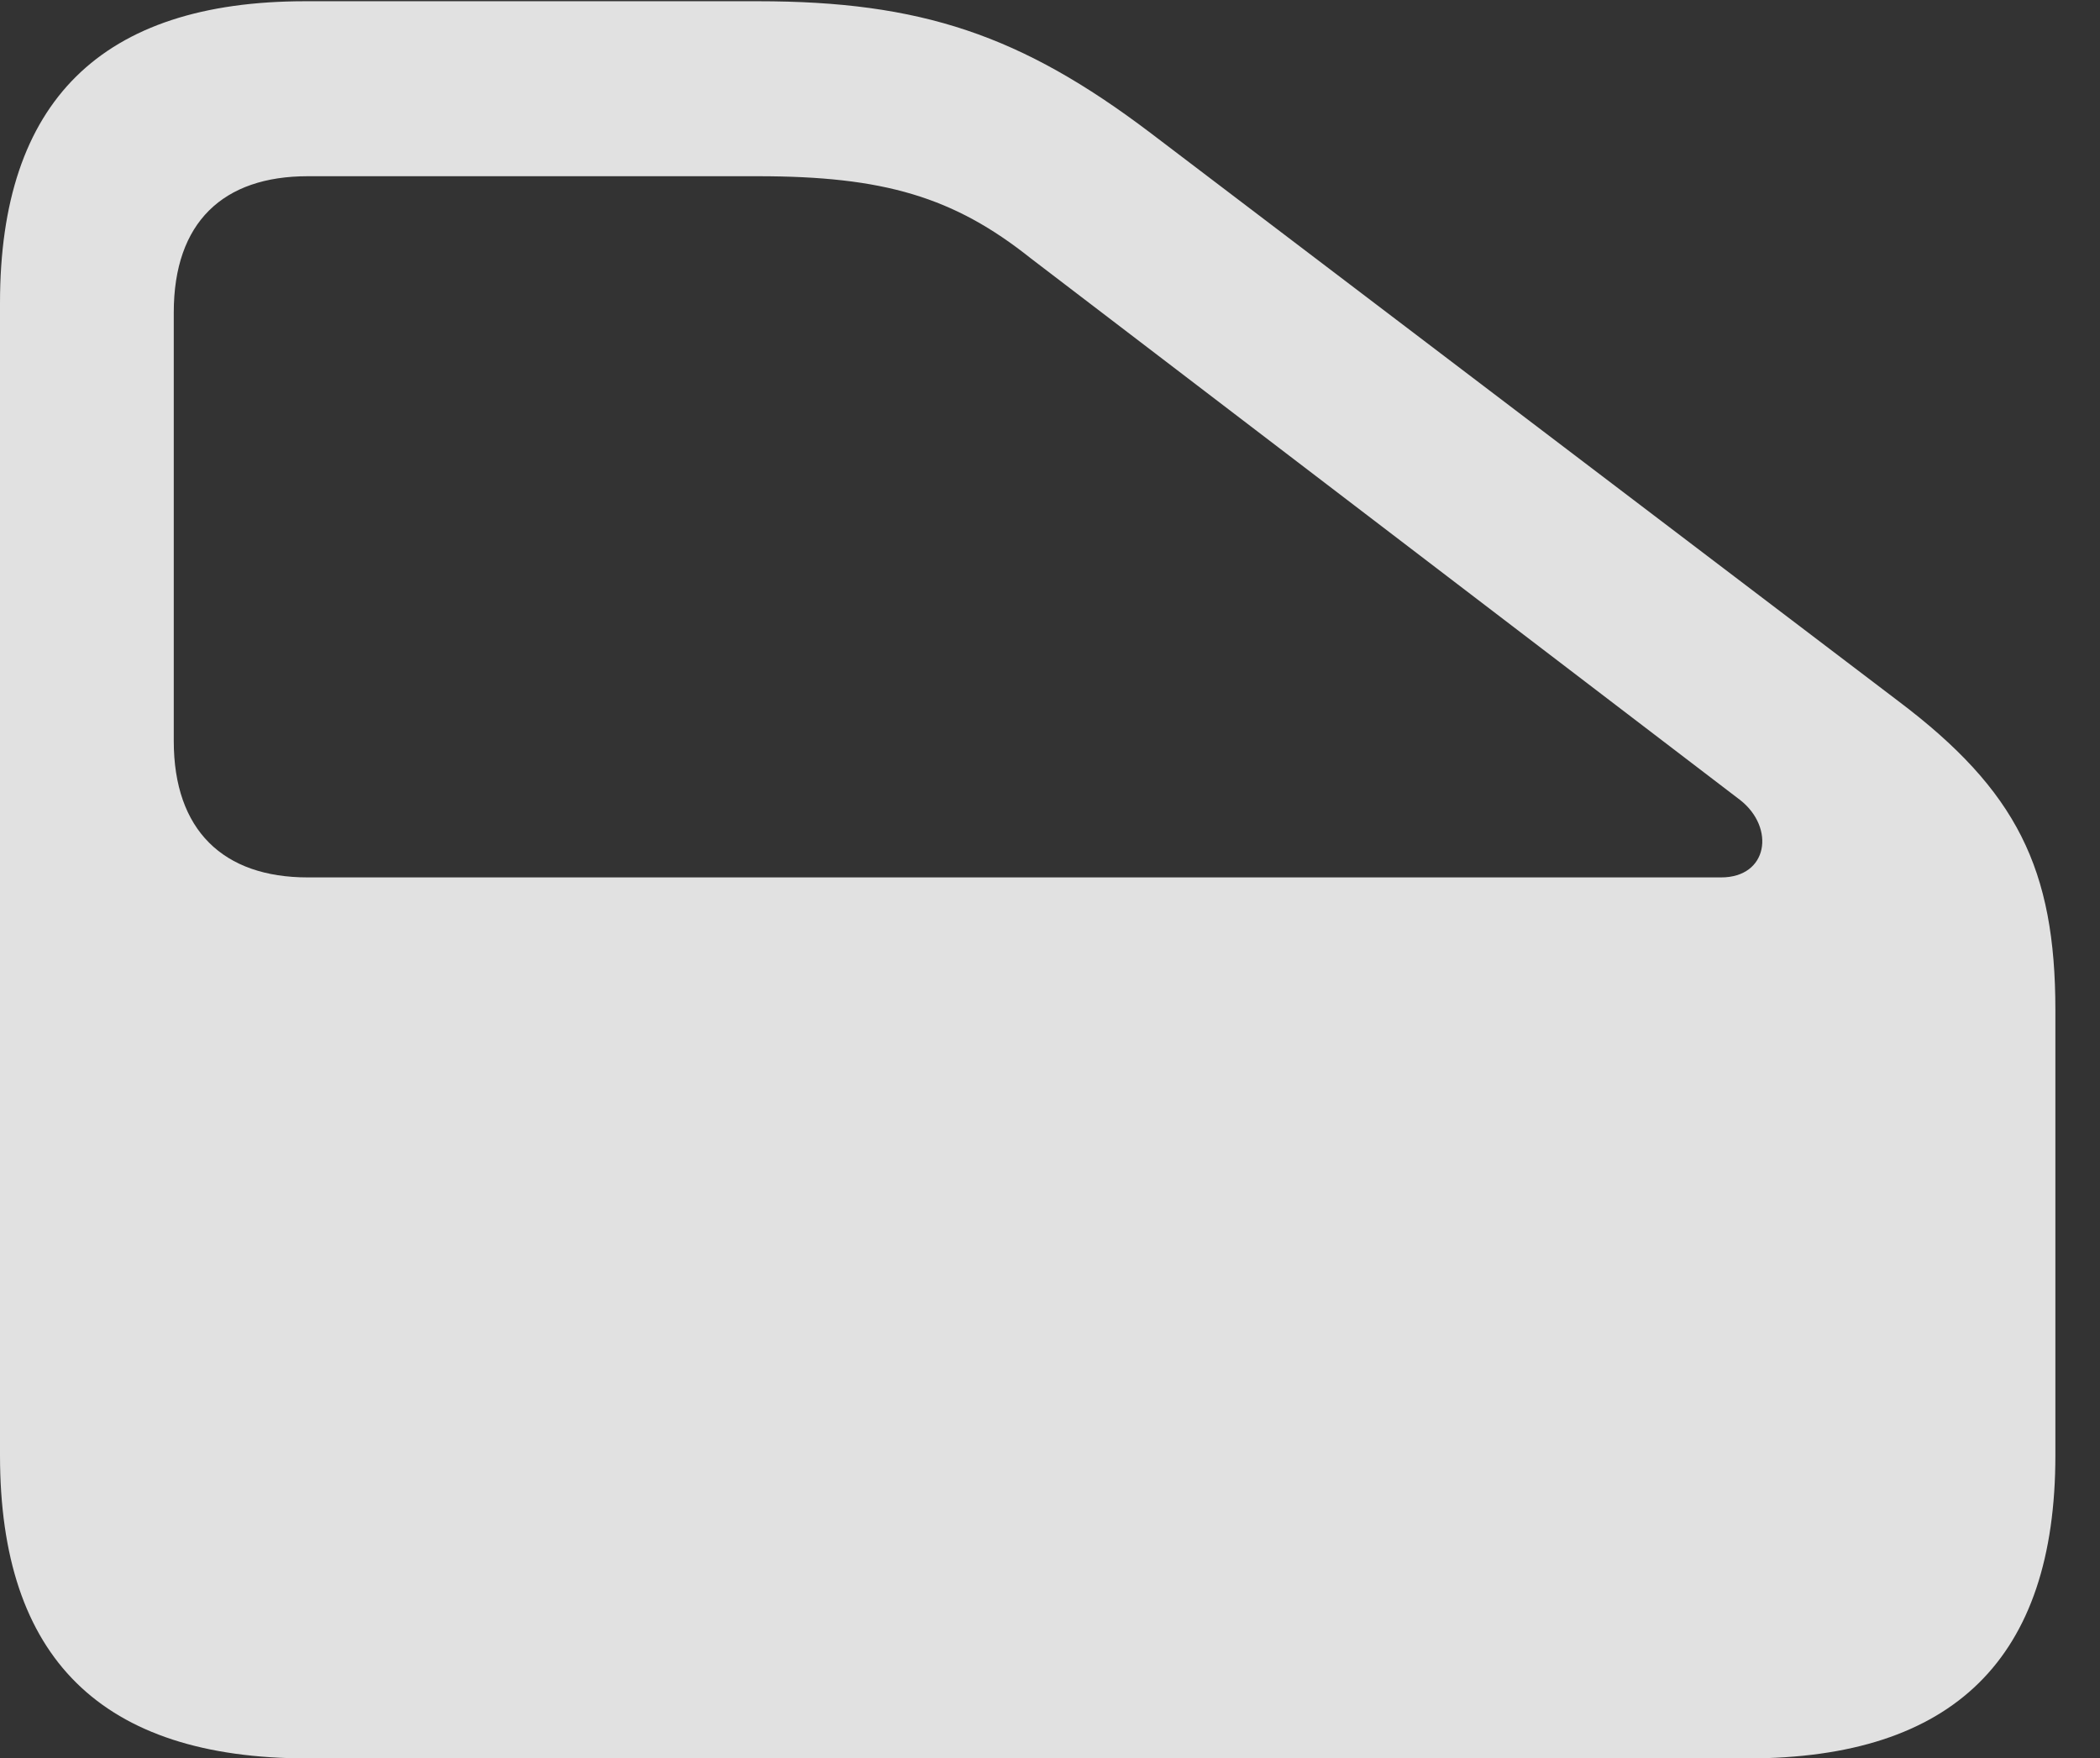 <?xml version="1.0" encoding="UTF-8"?>
<!--Generator: Apple Native CoreSVG 232.5-->
<!DOCTYPE svg
PUBLIC "-//W3C//DTD SVG 1.1//EN"
       "http://www.w3.org/Graphics/SVG/1.1/DTD/svg11.dtd">
<svg version="1.1" xmlns="http://www.w3.org/2000/svg" xmlns:xlink="http://www.w3.org/1999/xlink" width="16.992" height="14.229">
 <rect width="100%" height="100%" fill="#333333" stroke="none"/>
 <g>
  <rect height="14.229" opacity="0" width="16.992" x="0" y="0"/>
  <path d="M14.141 14.229C15.81 14.229 16.631 13.418 16.631 11.777L16.631 8.174C16.631 7.031 16.318 6.396 15.361 5.674L9.307 1.074C8.262 0.283 7.451 0.01 6.133 0.01L2.471 0.01C0.82 0.01 0 0.82 0 2.451L0 11.777C0 13.418 0.82 14.229 2.49 14.229ZM13.926 7.1L2.49 7.1C1.807 7.1 1.406 6.719 1.406 5.996L1.406 2.529C1.406 1.797 1.807 1.426 2.49 1.426L6.133 1.426C7.148 1.426 7.715 1.592 8.34 2.09L14.082 6.475C14.365 6.699 14.307 7.1 13.926 7.1Z" fill="#ffffff" fill-opacity="0.85"/>
 </g>
</svg>
